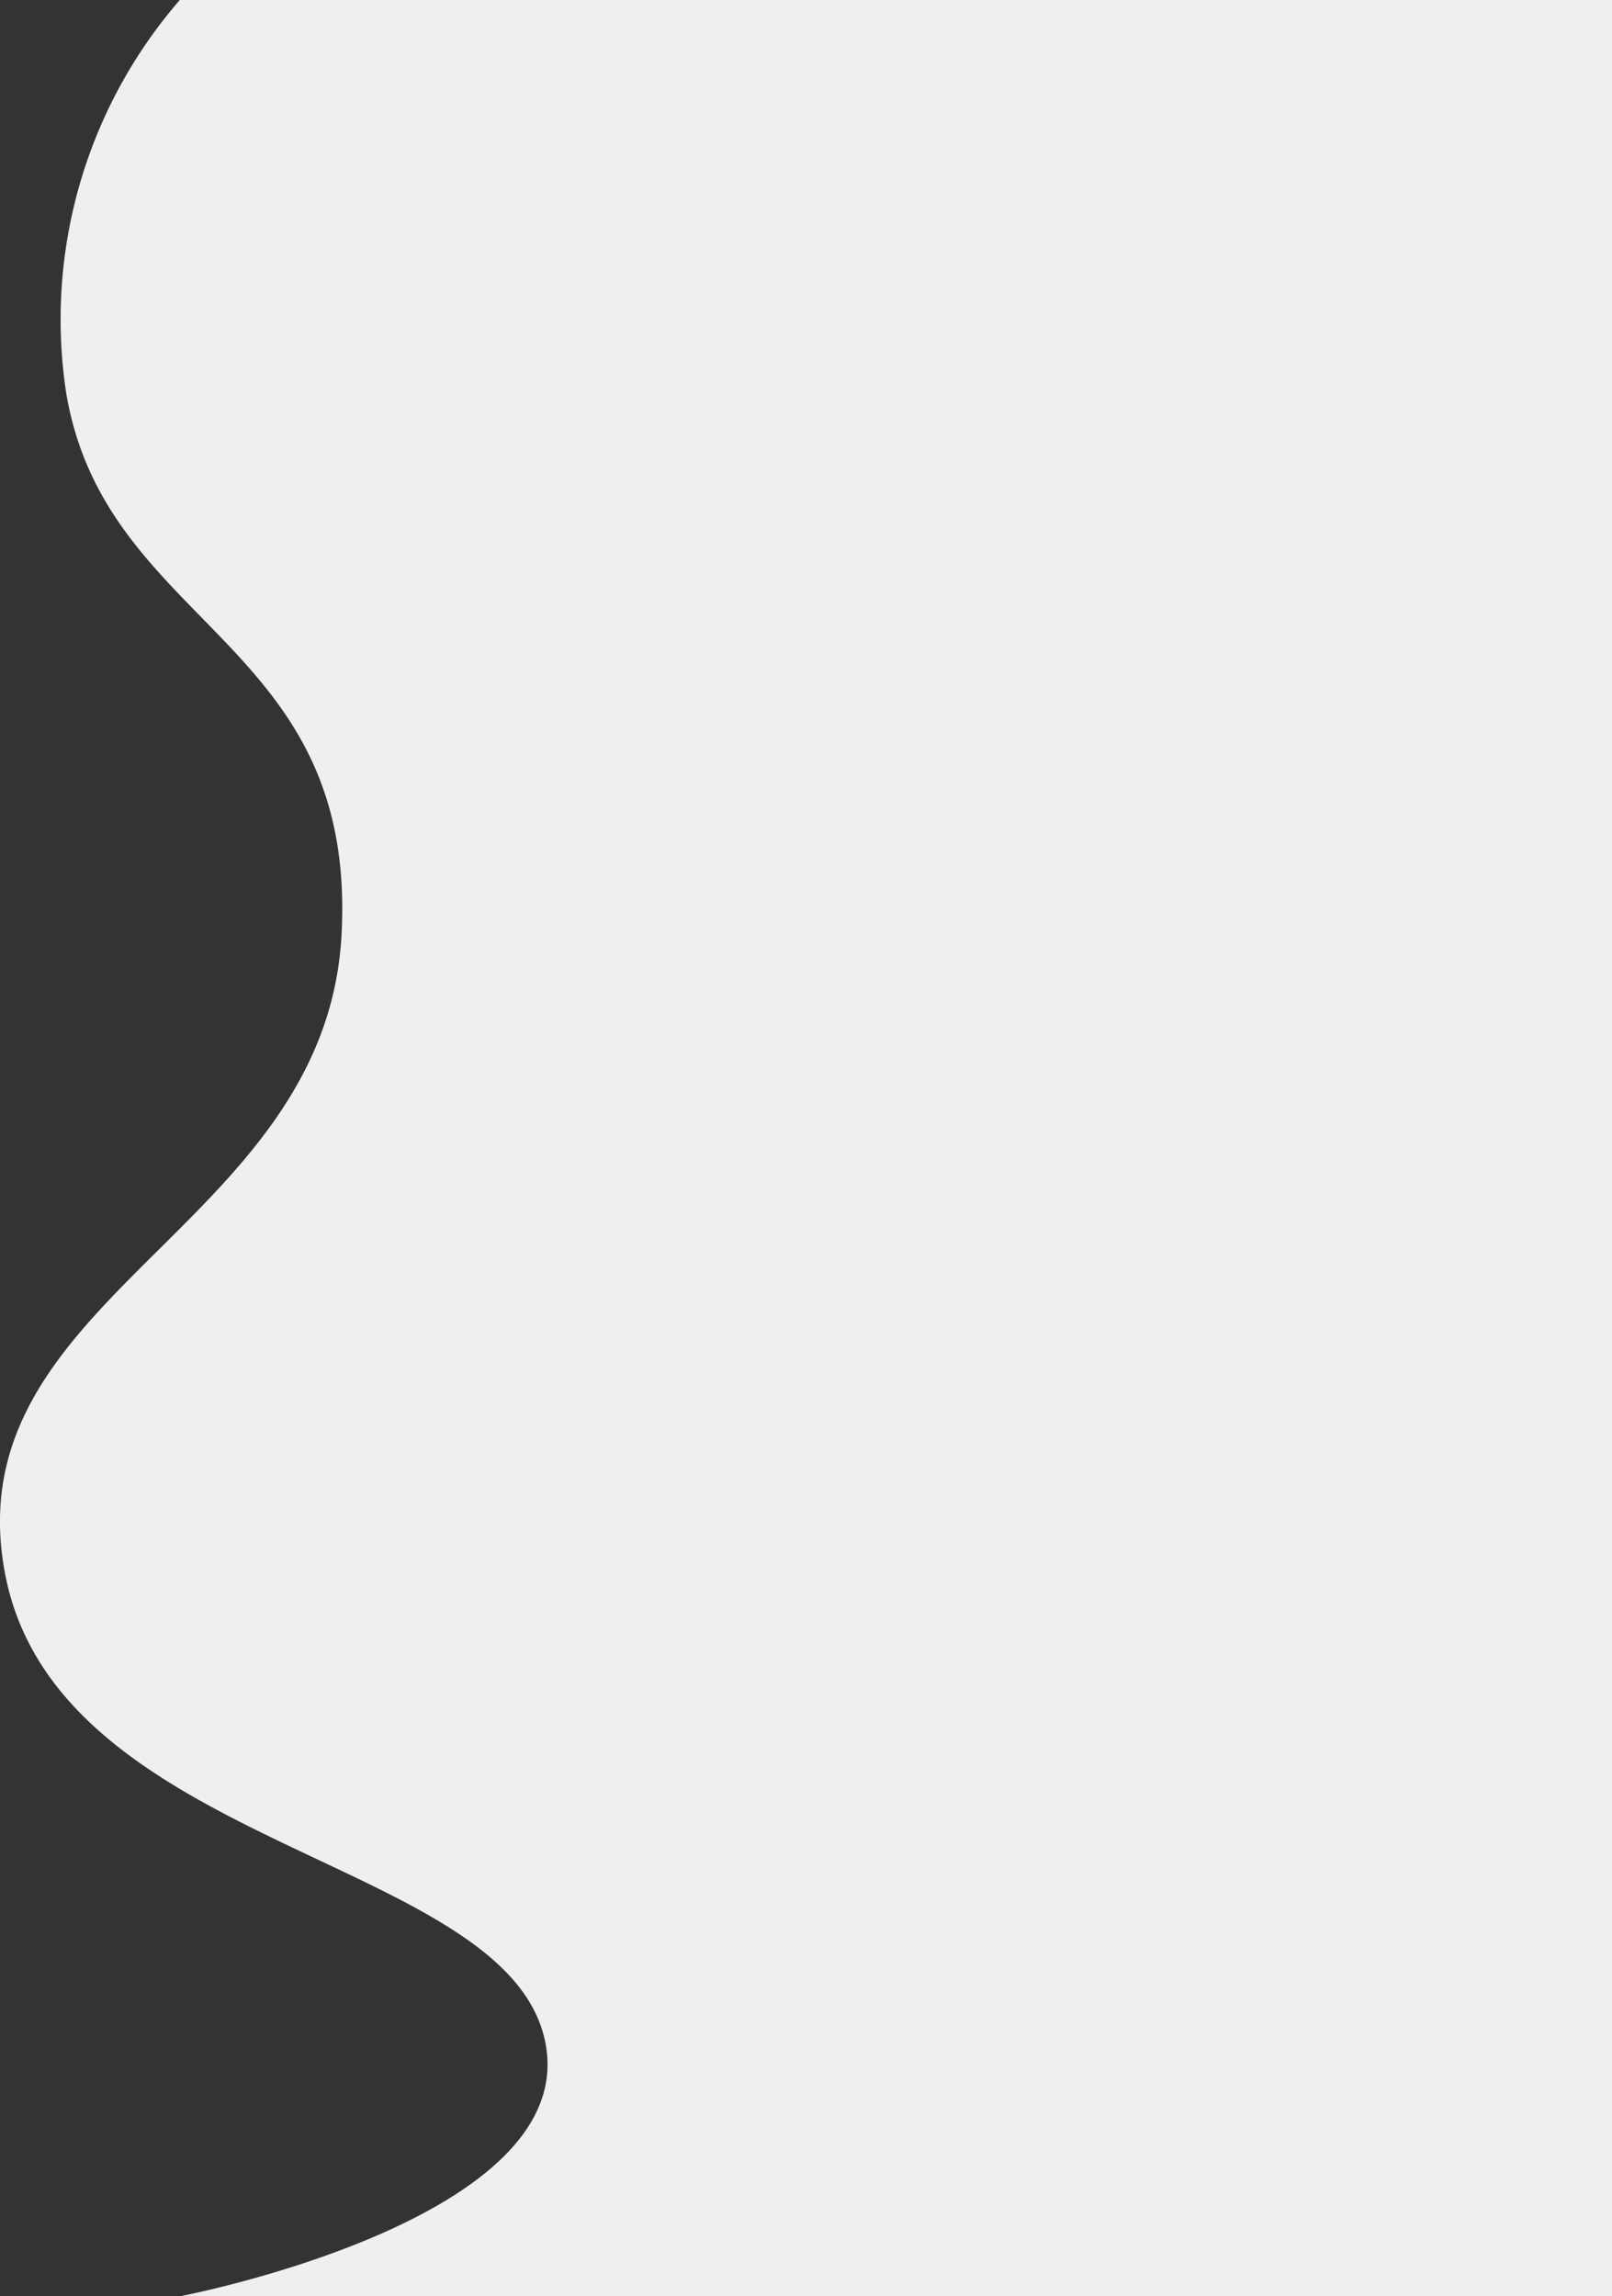 <svg xmlns="http://www.w3.org/2000/svg" width="65.282" height="93" viewBox="0 0 65.282 93">
  <rect x="0" y="0" width="65.282" height="93" fill="#333333" stroke="none"/>
  <path id="Path_3730" data-name="Path 3730" d="M0,0H58V93H0s16.531-3.142,14.759-10.477S-5.039,74.83-7.091,63.659,5.926,49.756,6.551,37.837s-9.5-12.392-11.141-21.852A19.74,19.74,0,0,1,0,0Z" transform="translate(7.282)" fill="#efefef"/>
</svg>
